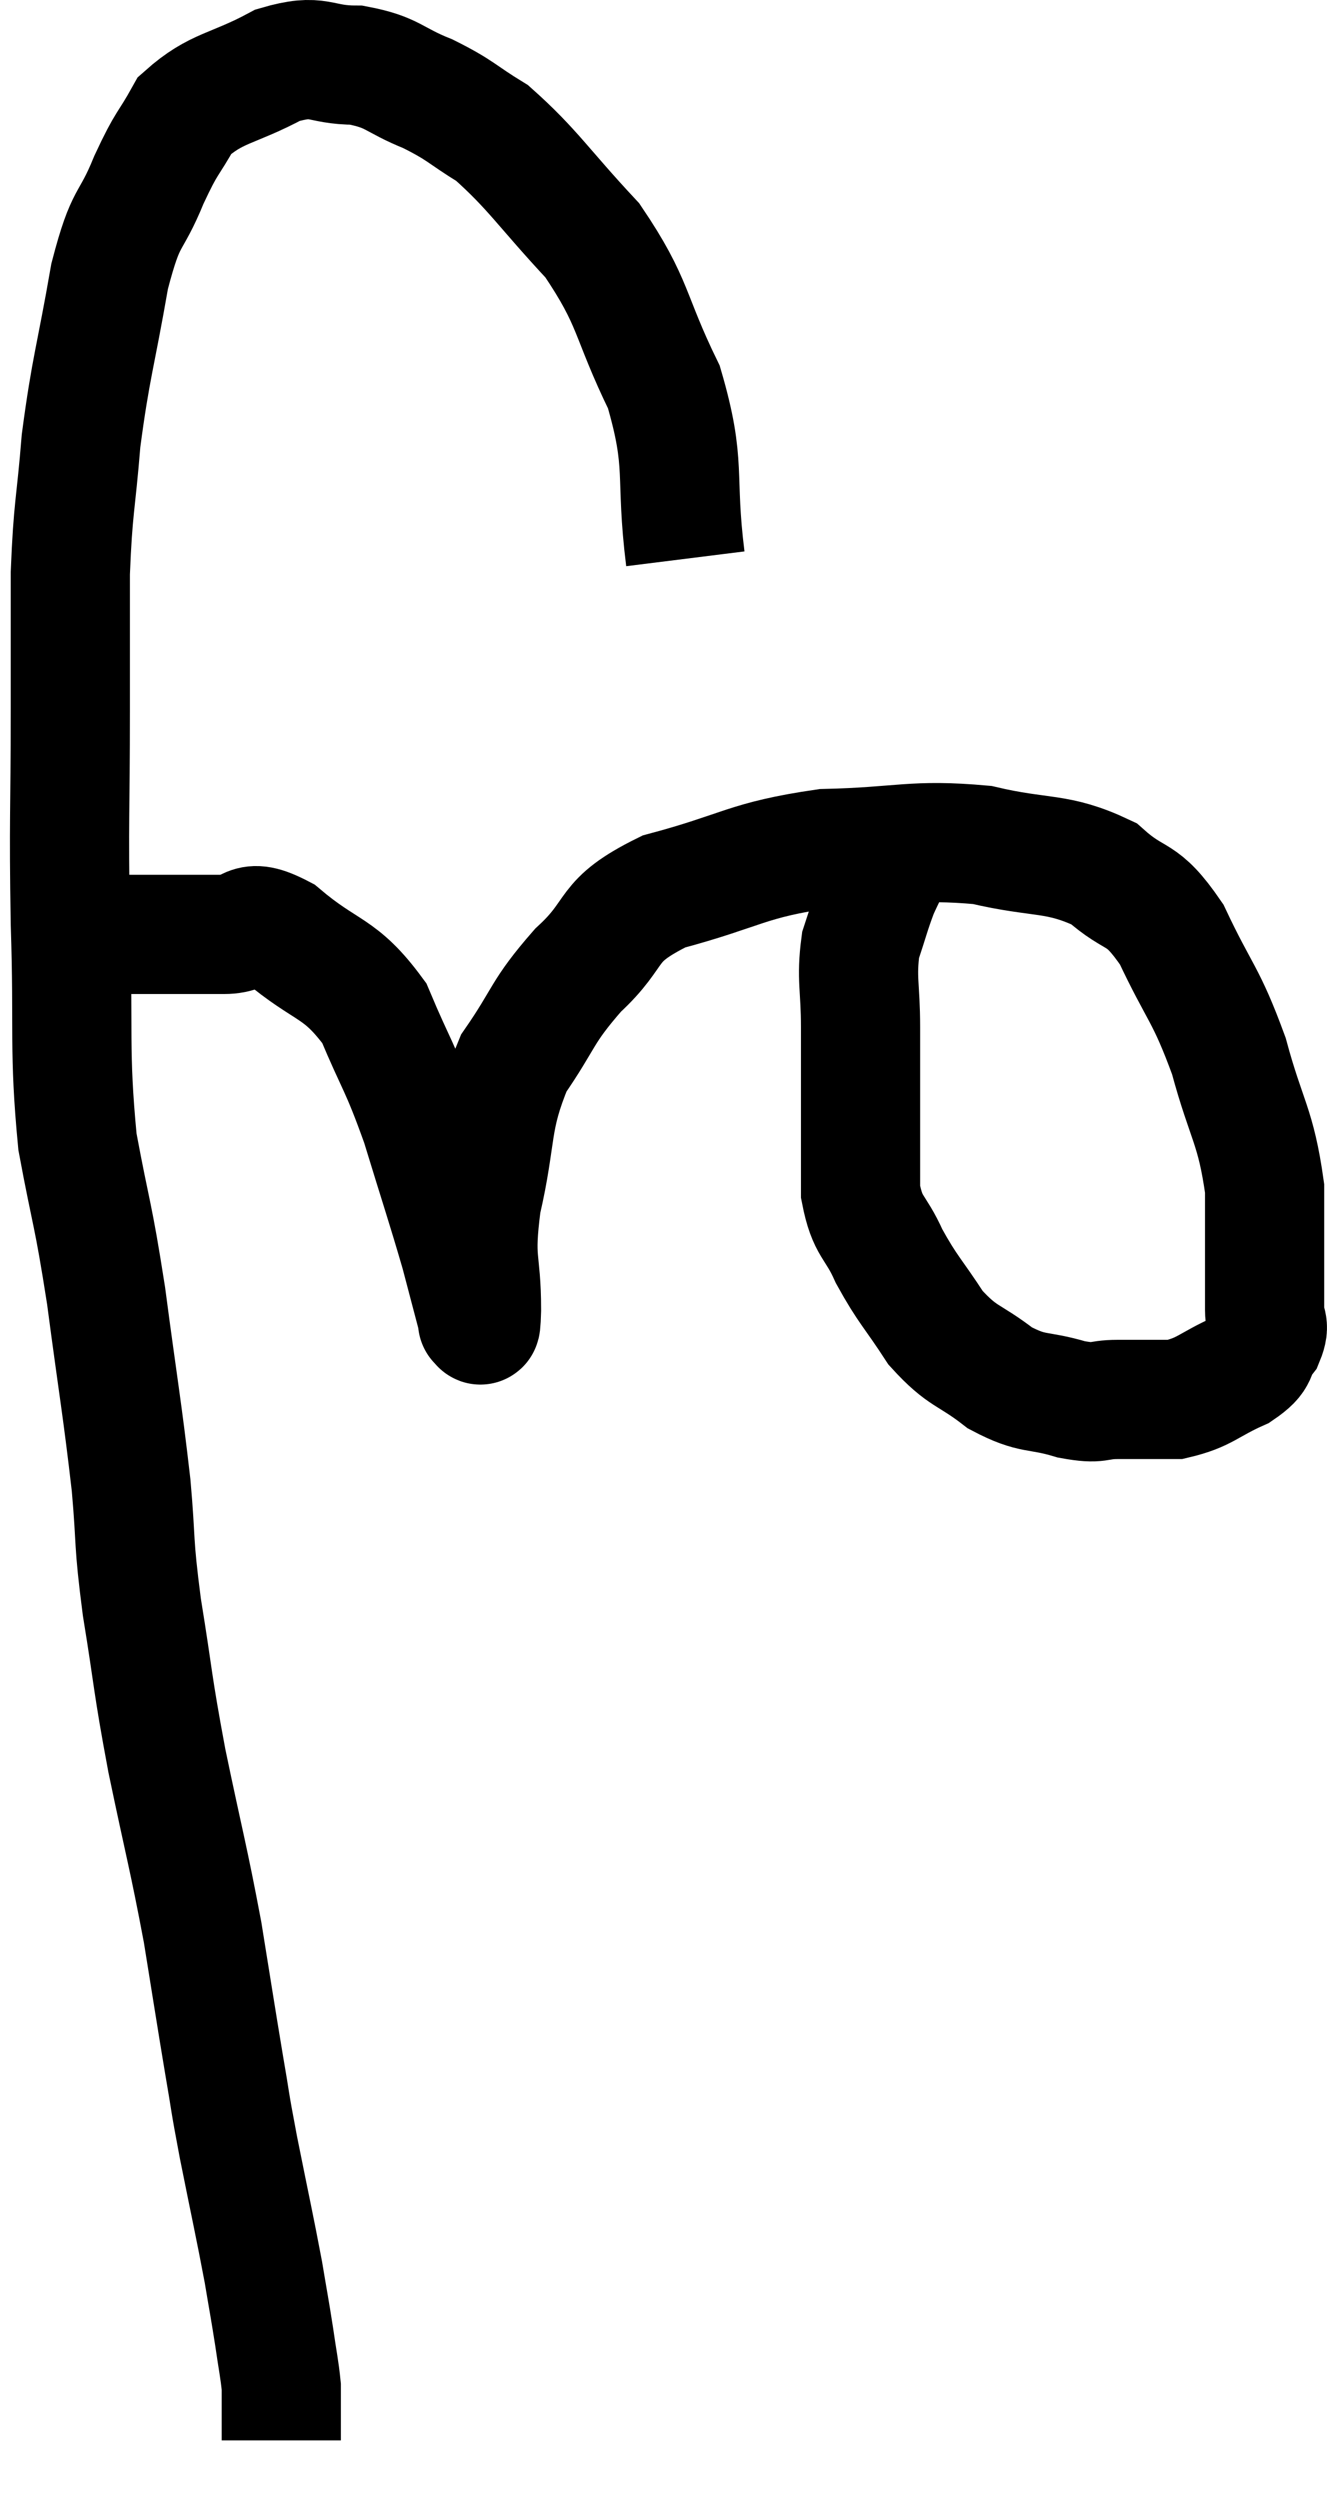 <svg xmlns="http://www.w3.org/2000/svg" viewBox="6.92 4.907 22.267 41.933" width="22.267" height="41.933"><path d="M 18.42 14.28 C 18.24 12.84, 18.45 12.735, 18.06 11.4 C 17.46 10.17, 17.58 10.005, 16.86 8.94 C 16.02 8.04, 15.87 7.755, 15.18 7.14 C 14.64 6.81, 14.67 6.765, 14.1 6.48 C 13.5 6.24, 13.53 6.12, 12.9 6 C 12.24 6, 12.3 5.79, 11.58 6 C 10.8 6.42, 10.56 6.36, 10.02 6.84 C 9.72 7.38, 9.735 7.245, 9.42 7.92 C 9.09 8.73, 9.045 8.445, 8.76 9.54 C 8.52 10.92, 8.445 11.055, 8.28 12.3 C 8.19 13.41, 8.145 13.395, 8.1 14.52 C 8.1 15.66, 8.1 15.33, 8.1 16.8 C 8.1 18.6, 8.07 18.585, 8.1 20.4 C 8.16 22.23, 8.07 22.5, 8.22 24.06 C 8.46 25.35, 8.475 25.2, 8.7 26.64 C 8.91 28.23, 8.97 28.515, 9.12 29.82 C 9.21 30.84, 9.15 30.705, 9.3 31.86 C 9.51 33.15, 9.465 33.075, 9.72 34.44 C 10.02 35.88, 10.08 36.045, 10.32 37.32 C 10.5 38.43, 10.53 38.64, 10.68 39.54 C 10.8 40.23, 10.755 40.05, 10.92 40.92 C 11.13 41.97, 11.19 42.225, 11.34 43.02 C 11.43 43.56, 11.445 43.62, 11.52 44.1 C 11.58 44.52, 11.61 44.64, 11.64 44.94 C 11.64 45.12, 11.64 45.21, 11.64 45.3 C 11.64 45.3, 11.64 45.3, 11.64 45.3 C 11.64 45.3, 11.64 45.165, 11.64 45.3 C 11.64 45.57, 11.64 45.705, 11.64 45.84 C 11.64 45.84, 11.64 45.84, 11.64 45.84 C 11.64 45.84, 11.64 45.84, 11.64 45.84 L 11.64 45.84" fill="none" stroke="black" stroke-width="2"></path><path d="M 7.92 20.58 C 8.25 20.58, 7.89 20.58, 8.58 20.58 C 9.63 20.58, 9.915 20.58, 10.68 20.58 C 11.16 20.58, 11.01 20.25, 11.64 20.58 C 12.42 21.24, 12.615 21.105, 13.2 21.9 C 13.59 22.83, 13.62 22.755, 13.98 23.76 C 14.31 24.84, 14.4 25.095, 14.64 25.92 C 14.79 26.49, 14.865 26.775, 14.94 27.06 C 14.94 27.06, 14.925 27.105, 14.94 27.06 C 14.97 26.97, 14.985 27.375, 15 26.88 C 15 25.98, 14.865 26.115, 15 25.08 C 15.27 23.91, 15.135 23.715, 15.54 22.74 C 16.08 21.96, 15.99 21.9, 16.62 21.18 C 17.34 20.52, 17.025 20.37, 18.06 19.86 C 19.41 19.5, 19.425 19.335, 20.76 19.14 C 22.08 19.11, 22.23 18.975, 23.4 19.08 C 24.42 19.32, 24.645 19.185, 25.44 19.56 C 26.01 20.07, 26.055 19.815, 26.58 20.58 C 27.06 21.6, 27.15 21.555, 27.54 22.62 C 27.84 23.73, 27.99 23.775, 28.14 24.84 C 28.14 25.86, 28.14 26.25, 28.14 26.88 C 28.14 27.12, 28.245 27.105, 28.14 27.36 C 27.93 27.63, 28.095 27.645, 27.72 27.9 C 27.18 28.14, 27.15 28.26, 26.64 28.38 C 26.16 28.38, 26.115 28.38, 25.68 28.38 C 25.29 28.38, 25.395 28.47, 24.9 28.38 C 24.3 28.2, 24.27 28.32, 23.7 28.02 C 23.16 27.6, 23.085 27.69, 22.62 27.18 C 22.23 26.58, 22.155 26.55, 21.84 25.98 C 21.6 25.44, 21.48 25.515, 21.36 24.9 C 21.36 24.21, 21.36 24.21, 21.36 23.52 C 21.36 22.83, 21.36 22.83, 21.36 22.14 C 21.36 21.45, 21.285 21.33, 21.36 20.76 C 21.51 20.31, 21.525 20.22, 21.66 19.86 C 21.78 19.59, 21.84 19.5, 21.9 19.32 C 21.9 19.23, 21.9 19.185, 21.9 19.14 C 21.9 19.14, 21.9 19.14, 21.9 19.14 C 21.9 19.14, 21.9 19.14, 21.9 19.14 L 21.9 19.14" fill="none" stroke="black" stroke-width="2"></path></svg>